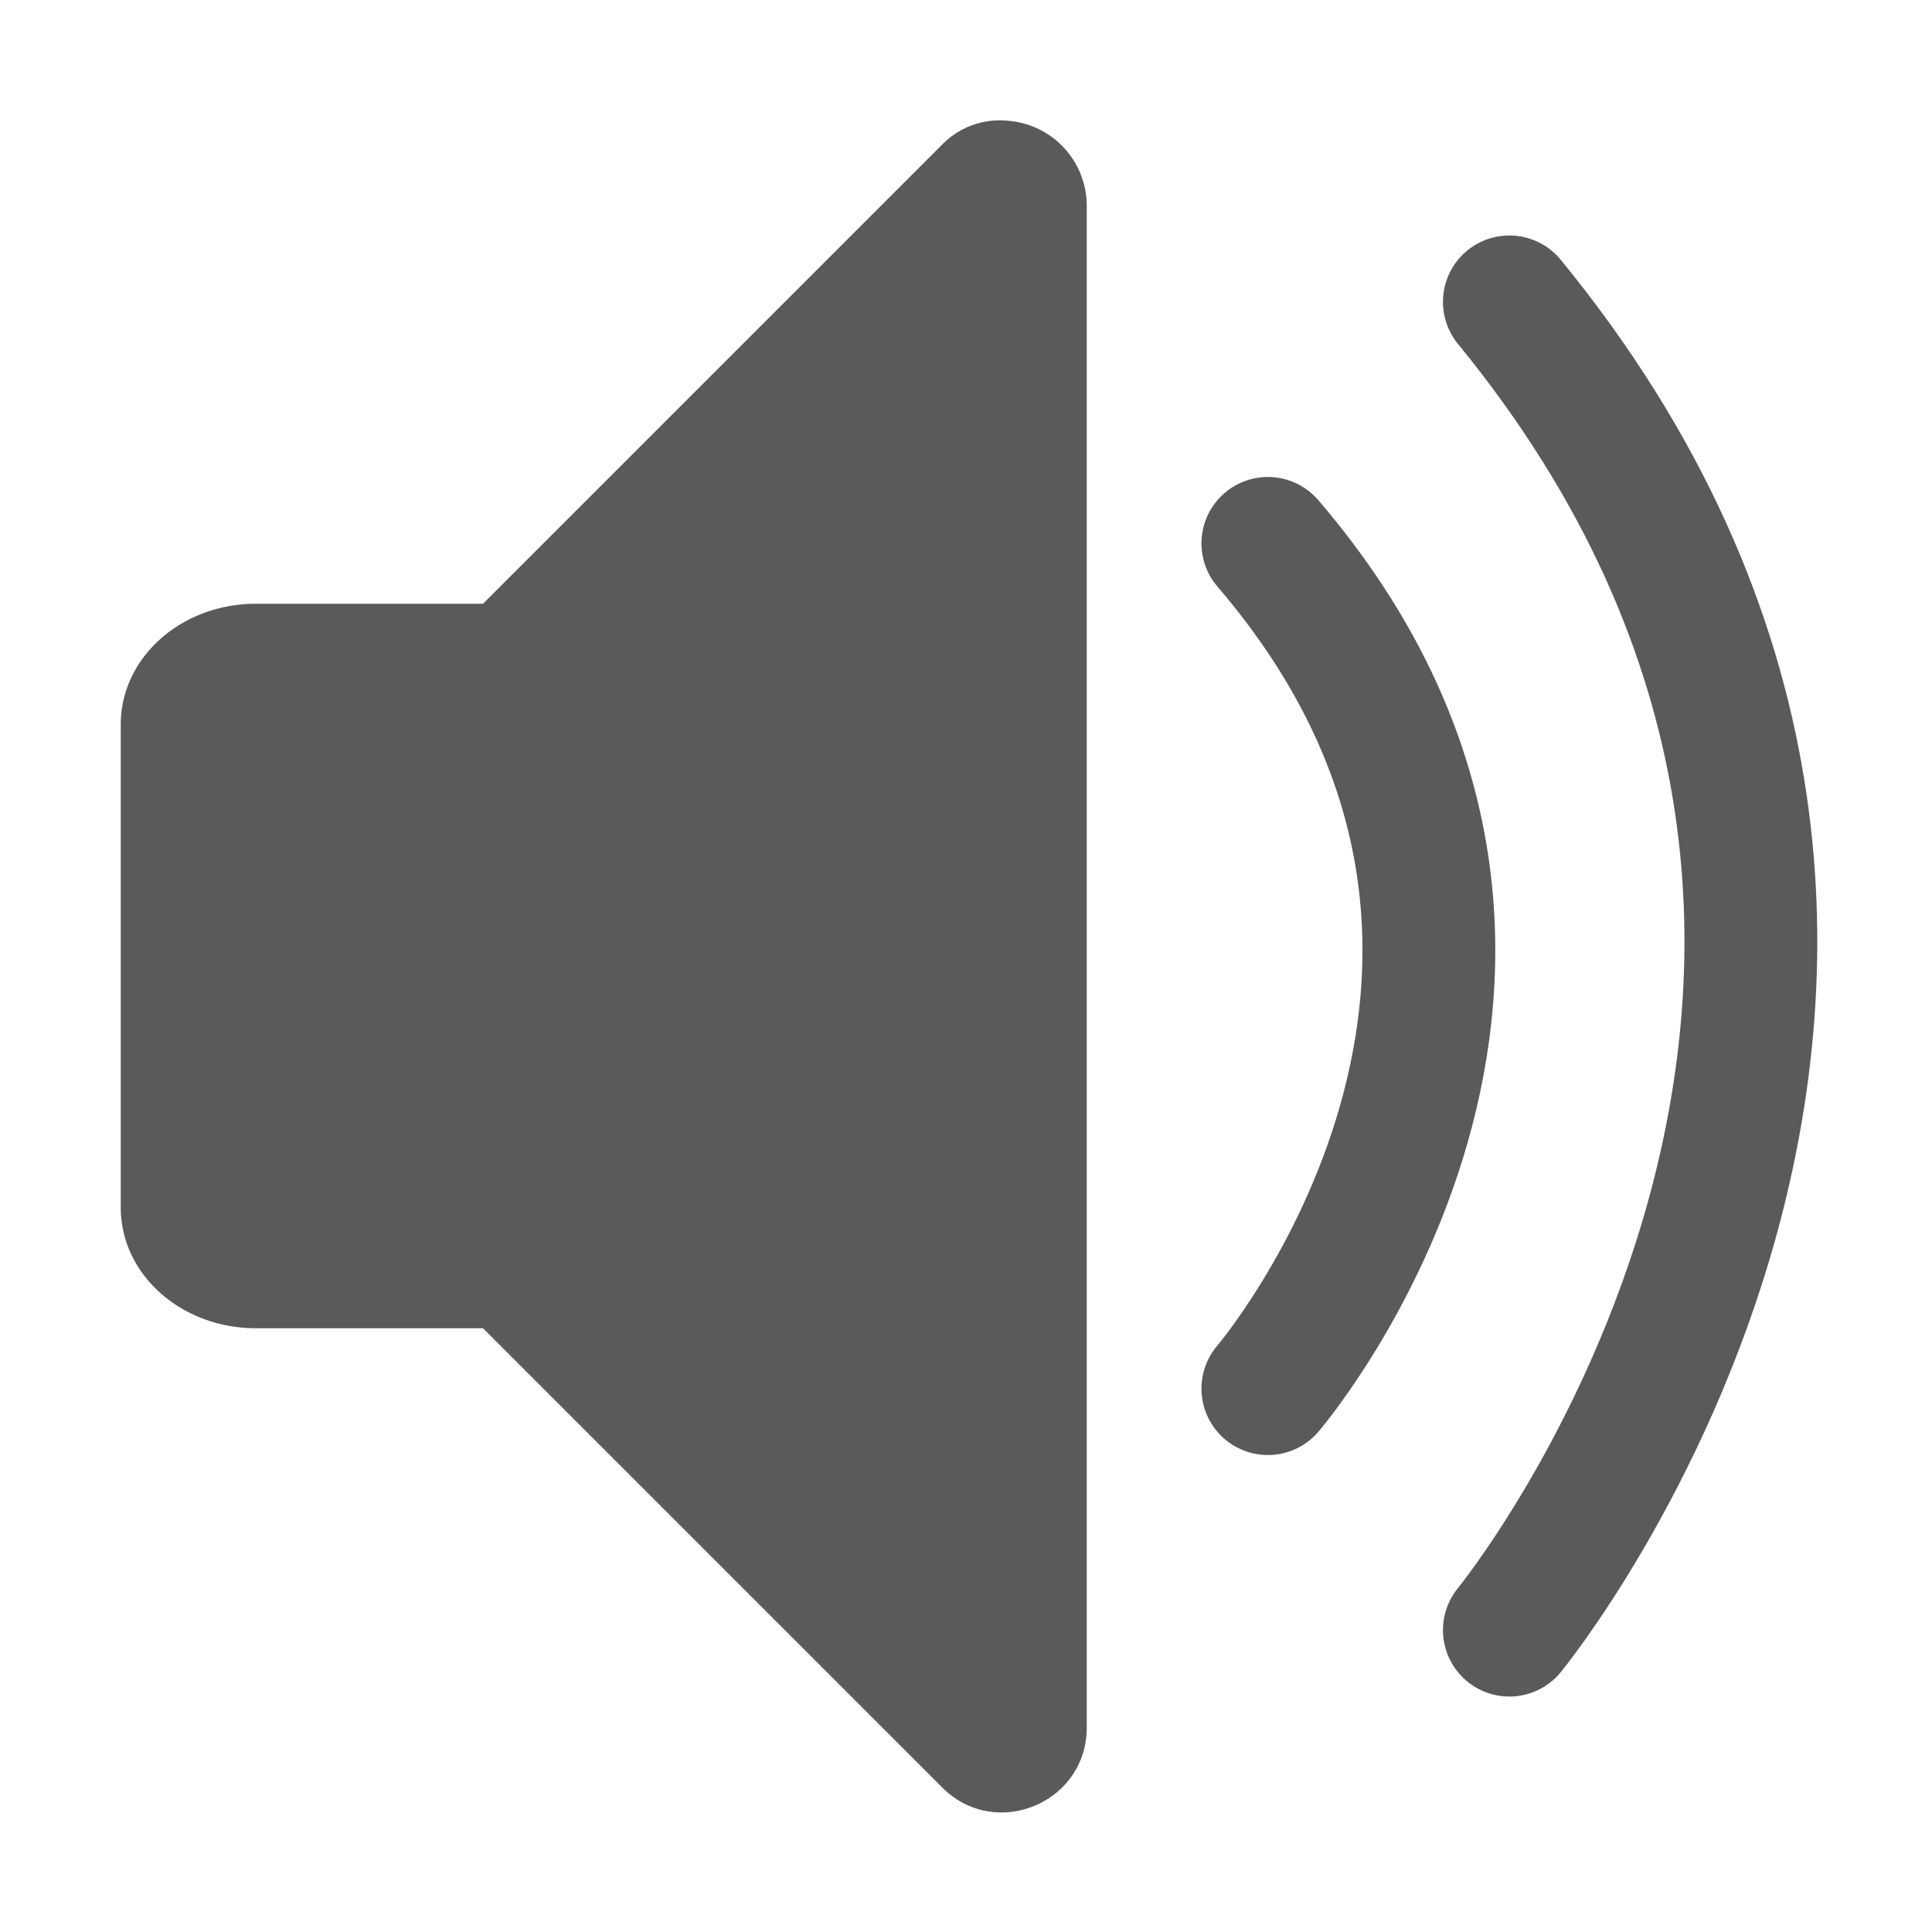 <svg xmlns="http://www.w3.org/2000/svg" xml:space="preserve" width="16" height="16" version="1.0" viewBox="0 0 2.4 2.4"><path fill="#5a5a5a" d="M1.252.15a.1.1 0 0 0-.082.03L.6.75H.318C.225.75.15.817.15.9v.6c0 .083.075.15.168.15H.6l.57.57c.066.067.18.02.18-.074V.256A.106.106 0 0 0 1.252.15" paint-order="markers stroke fill"/><path fill="none" stroke="#5a5a5a" stroke-linecap="round" stroke-linejoin="round" stroke-width=".165" d="M1.575.675c.45.525 0 1.05 0 1.05m.3-1.35c.675.825 0 1.65 0 1.65" paint-order="markers stroke fill"/></svg>